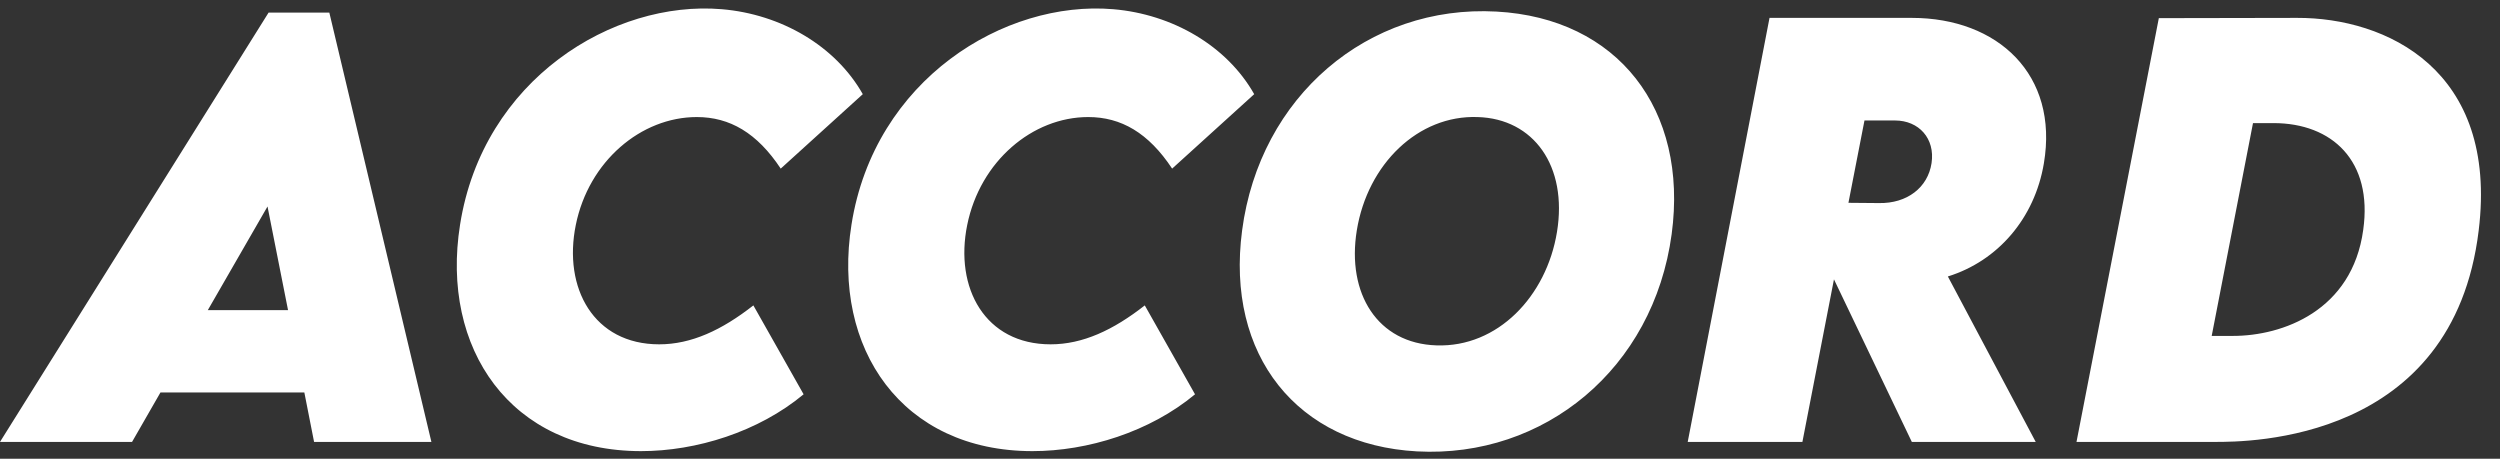 <svg width="594" height="109" viewBox="0 0 594 109" fill="none" xmlns="http://www.w3.org/2000/svg">
<rect x="0" y="0" width="594" height="109" fill="#333333" stroke="none"/>
<path d="M74.625 105L72.312 93.25H38.125L31.375 105H0L63.812 3H78.25L102.5 105H74.625ZM49.375 73.688H68.438L63.562 49.062L49.375 73.688ZM152.312 107.188C121.312 107.188 104.625 82.812 109.312 53.375C114.75 18.875 145.688 0 171.5 2.188C185.562 3.375 198.5 10.875 205 22.375L185.5 40.062C179.875 31.562 173.375 27.812 165.562 27.812C152.312 27.812 139.875 38.312 136.812 53.438C133.75 68.438 141.062 81.812 156.625 81.812C164.25 81.812 171.5 78.438 179 72.562L190.938 93.688C180.188 102.625 165.438 107.188 152.312 107.188ZM245.312 107.188C214.312 107.188 197.625 82.812 202.312 53.375C207.75 18.875 238.688 0 264.5 2.188C278.562 3.375 291.5 10.875 298 22.375L278.5 40.062C272.875 31.562 266.375 27.812 258.562 27.812C245.312 27.812 232.875 38.312 229.812 53.438C226.75 68.438 234.062 81.812 249.625 81.812C257.25 81.812 264.5 78.438 272 72.562L283.938 93.688C273.188 102.625 258.438 107.188 245.312 107.188ZM336.688 107.25C308.25 105.688 291.188 84.438 295.125 54.75C299.312 22.875 325.062 1.062 355.562 2.75C384.312 4.312 401.188 25.938 397.188 55.625C392.875 87.625 366.875 108.875 336.688 107.25ZM341.312 82.062C355.812 82.562 367.438 70.438 369.938 55.125C372.5 39.5 364.438 28.188 351.062 27.812C337 27.312 324.938 38.938 322.375 54.75C319.938 69.75 327.312 81.625 341.312 82.062ZM485.625 38.812C483.438 51.875 474.688 62 462.812 65.688L483.688 105H454.25L435.75 66.375L428.25 105H401L420.438 4.25H454.25C474.688 4.25 489.188 17.75 485.625 38.812ZM443 28.625L439.188 48.188L446.438 48.25C453.125 48.375 458.062 44.562 458.938 38.75C459.812 32.938 455.938 28.625 450.25 28.625H443ZM545.812 4.25C566.875 4.188 593.625 16.5 588.938 54.75C582.875 105 534.312 105 526.25 105H493.375L512.938 4.312L545.812 4.25ZM561.5 54.625C563.812 38.25 554.125 29.25 540.188 29.25H535.312L525.5 79.812H530.562C542.312 79.812 558.875 73.875 561.5 54.625Z" fill="white"/>
</svg>
